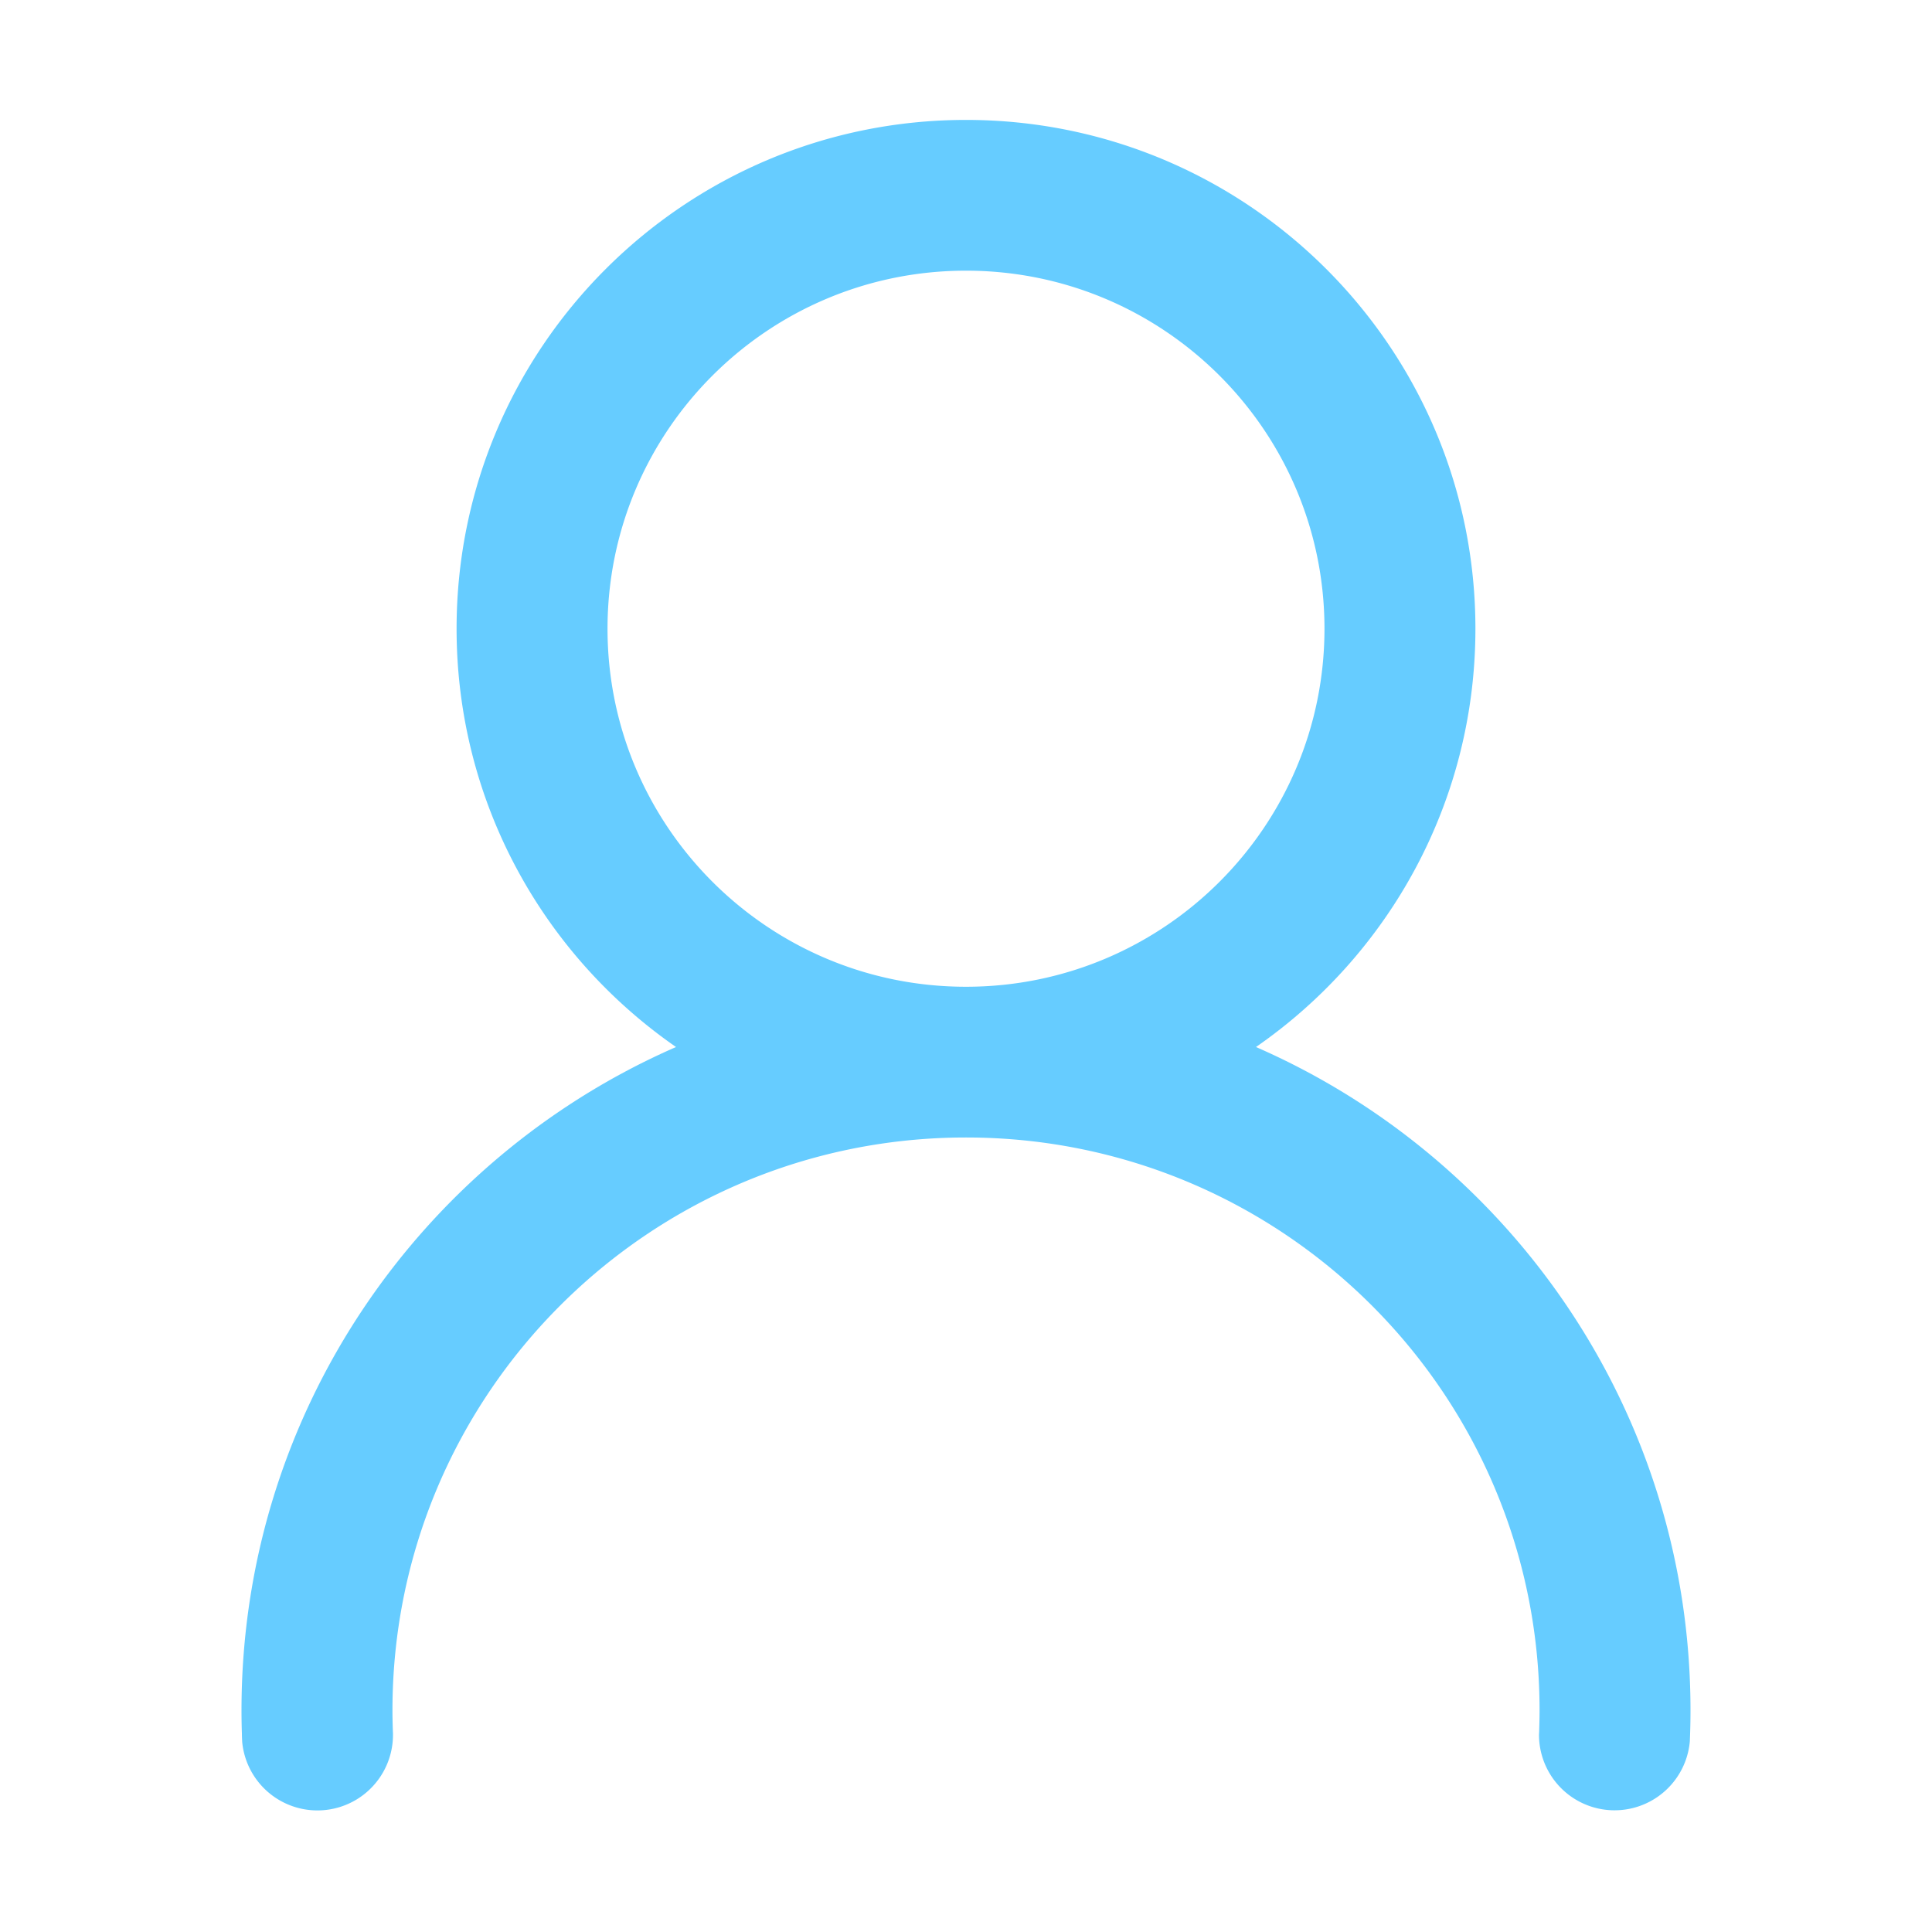 <?xml version="1.0" standalone="no"?><!DOCTYPE svg PUBLIC "-//W3C//DTD SVG 1.1//EN" "http://www.w3.org/Graphics/SVG/1.1/DTD/svg11.dtd"><svg t="1533024048739" class="icon" style="" viewBox="0 0 1024 1024" version="1.1" xmlns="http://www.w3.org/2000/svg" p-id="1757" xmlns:xlink="http://www.w3.org/1999/xlink" width="200" height="200"><defs><style type="text/css"></style></defs><path d="M665.69 554.94C736 506.25 782 425.11 782 333.22 782 184.3 661.12 63.56 512 63.56S242 184.3 242 333.22c0 91.89 46 173 116.31 221.72C222.74 614.14 128 749.27 128 906.5q0 6.27 0.21 12.48c0 1.41 0.09 2.82 0.15 4.22a40.05 40.05 0 0 0 79.93-3.64v-0.44c0-0.72-0.06-1.43-0.08-2.15-0.12-3.48-0.2-7-0.2-10.47 0-167.68 136.11-303.61 304-303.61S816 738.82 816 906.5c0 3.42-0.08 6.83-0.19 10.22 0 0.93-0.07 1.85-0.11 2.78a40.05 40.05 0 0 0 79.95 3.41c0.05-1.3 0.1-2.6 0.14-3.9q0.21-6.22 0.21-12.51c0-157.23-94.74-292.36-230.31-351.56zM322 333.22c0-104.8 85.07-189.76 190-189.76s190 85 190 189.76S616.93 523 512 523s-190-85-190-189.78z" fill="#66ccff" p-id="1758"></path></svg>